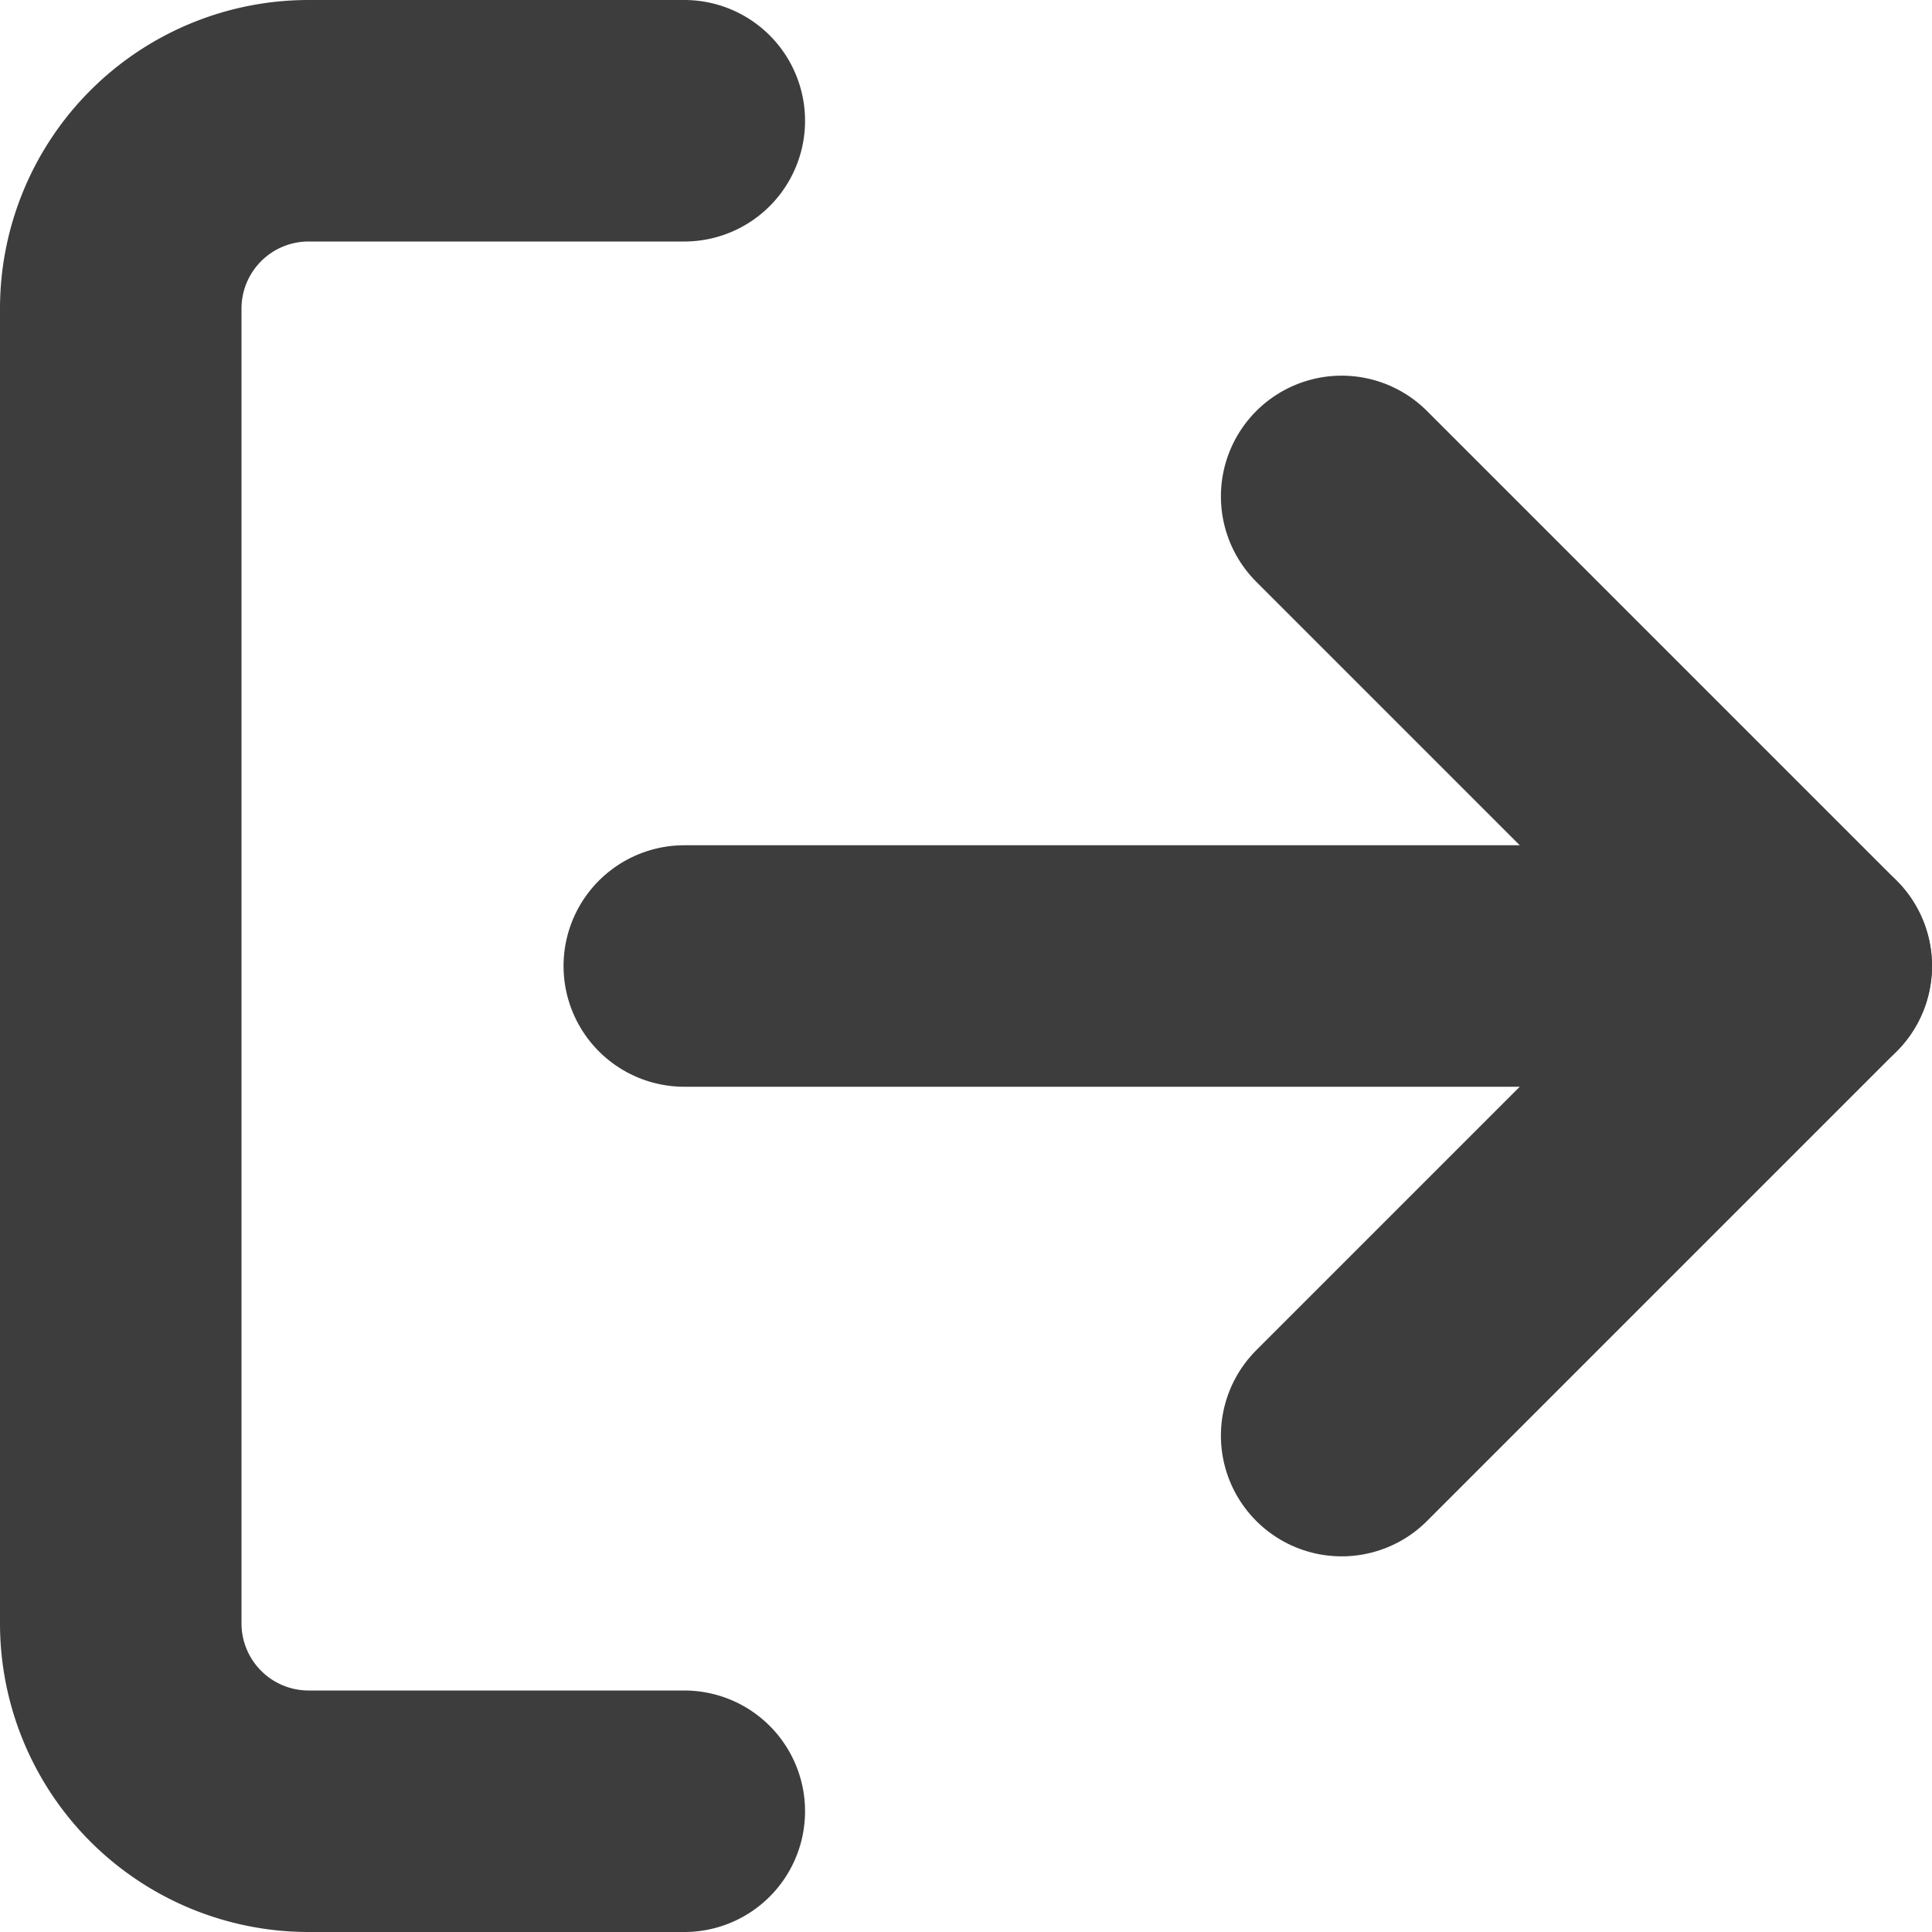 <svg xmlns="http://www.w3.org/2000/svg" width="16" height="16" viewBox="0 0 16 16">
    <defs>
        <style>
            .prefix__cls-1{fill:none;stroke:#3d3d3d;stroke-linecap:round;stroke-linejoin:round;stroke-width:2px}
        </style>
    </defs>
    <g id="prefix__log-out_1_" data-name="log-out (1)" transform="translate(-2 -2)">
        <path id="prefix__Path_68" d="M7.667 17H4.556A1.556 1.556 0 0 1 3 15.444V4.556A1.556 1.556 0 0 1 4.556 3h3.111" class="prefix__cls-1" data-name="Path 68"/>
        <path id="prefix__Path_69" d="M16 14.778l3.889-3.889L16 7" class="prefix__cls-1" data-name="Path 69" transform="translate(-2.889 -.889)"/>
        <path id="prefix__Line_15" d="M9.333 0L0 0" class="prefix__cls-1" data-name="Line 15" transform="translate(7.667 10)"/>
    </g>
</svg>
